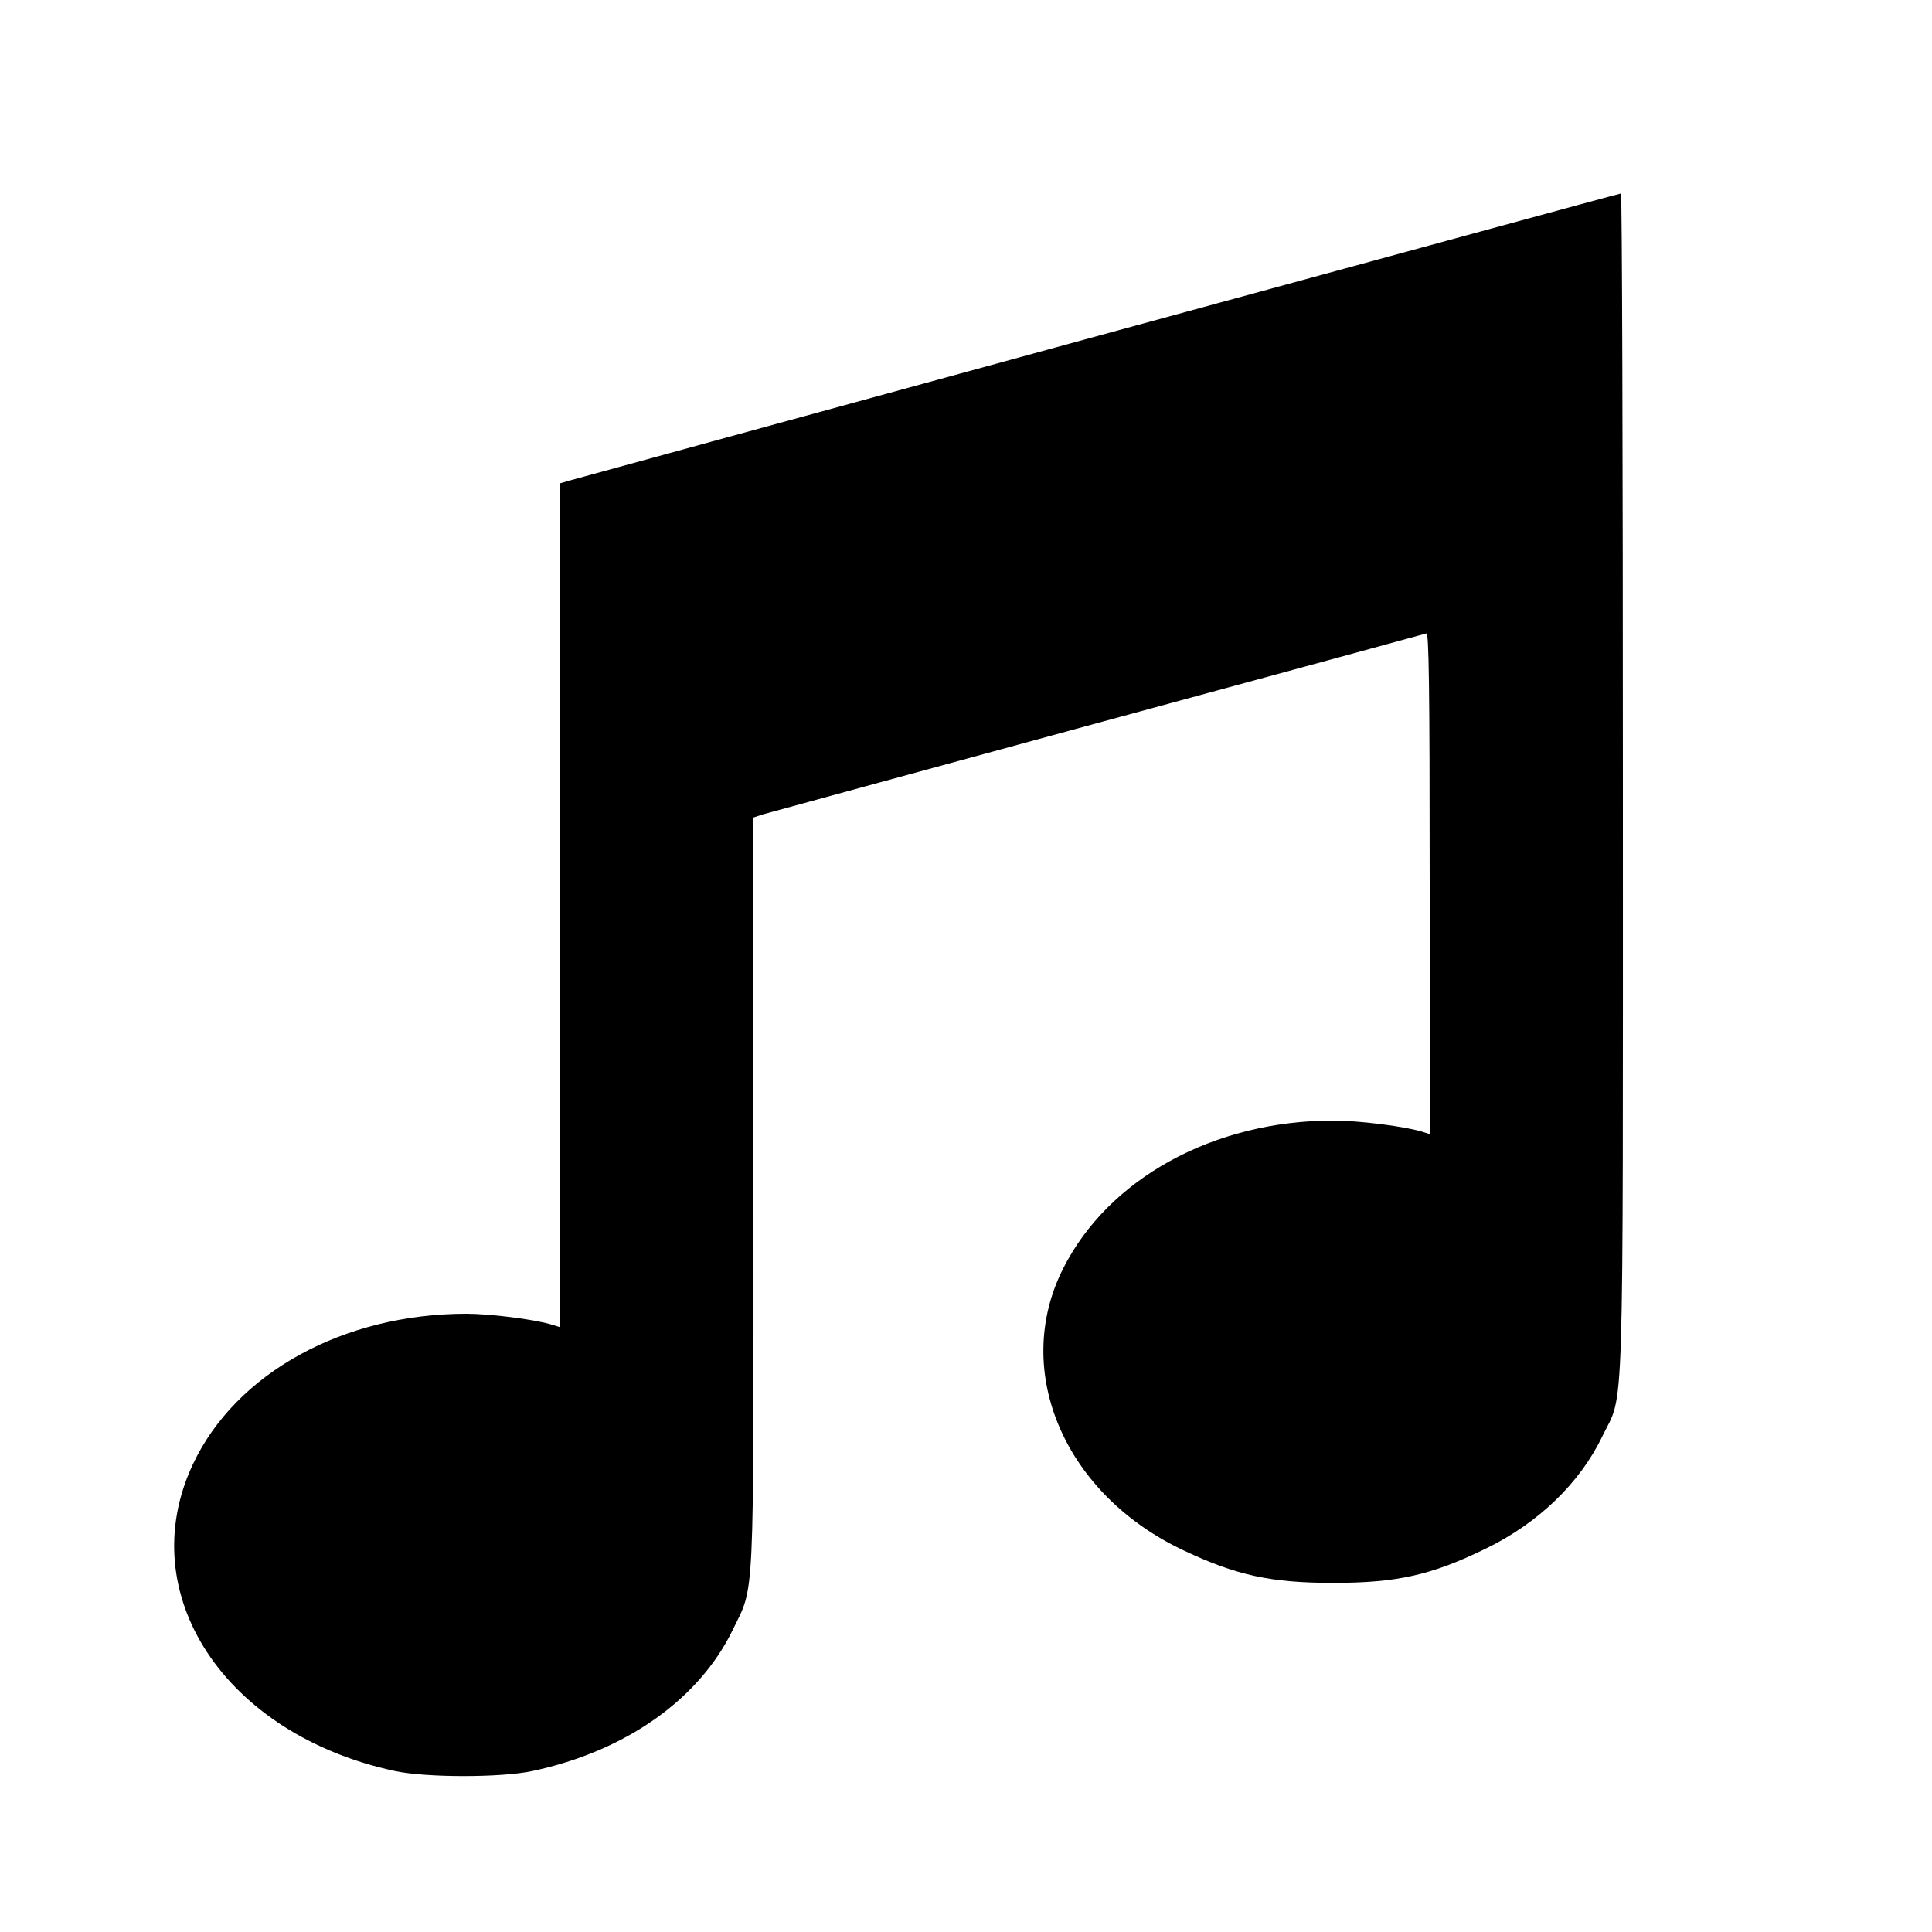 <?xml version="1.0" standalone="no"?>
<!DOCTYPE svg PUBLIC "-//W3C//DTD SVG 20010904//EN"
 "http://www.w3.org/TR/2001/REC-SVG-20010904/DTD/svg10.dtd">
<svg version="1.0" xmlns="http://www.w3.org/2000/svg"
 width="700pt" height="700pt" viewBox="0 0 700 700"
 preserveAspectRatio="xMidYMid meet">
<g transform="translate(0,700) scale(0.1,-0.1)"
fill="#000000" stroke="none">
<path d="M3985 5785 c-1034 -283 -1897 -519 -1917 -525 l-38 -11 0 -1529 0
-1529 -32 10 c-63 19 -224 39 -308 39 -445 0 -835 -214 -991 -545 -221 -470
116 -980 733 -1112 115 -24 381 -24 496 0 339 72 605 260 727 512 80 165 75
68 75 1589 l0 1354 33 11 c17 5 563 154 1212 331 649 176 1186 323 1193 325 9
4 12 -182 12 -905 l0 -909 -32 10 c-66 19 -225 39 -318 39 -432 0 -815 -210
-979 -538 -186 -371 7 -819 441 -1021 189 -89 314 -116 538 -116 232 0 357 28
555 125 189 92 339 237 420 405 81 168 75 -25 75 2369 0 1175 -3 2136 -7 2135
-5 0 -854 -232 -1888 -514z"/>
</g>
</svg>
